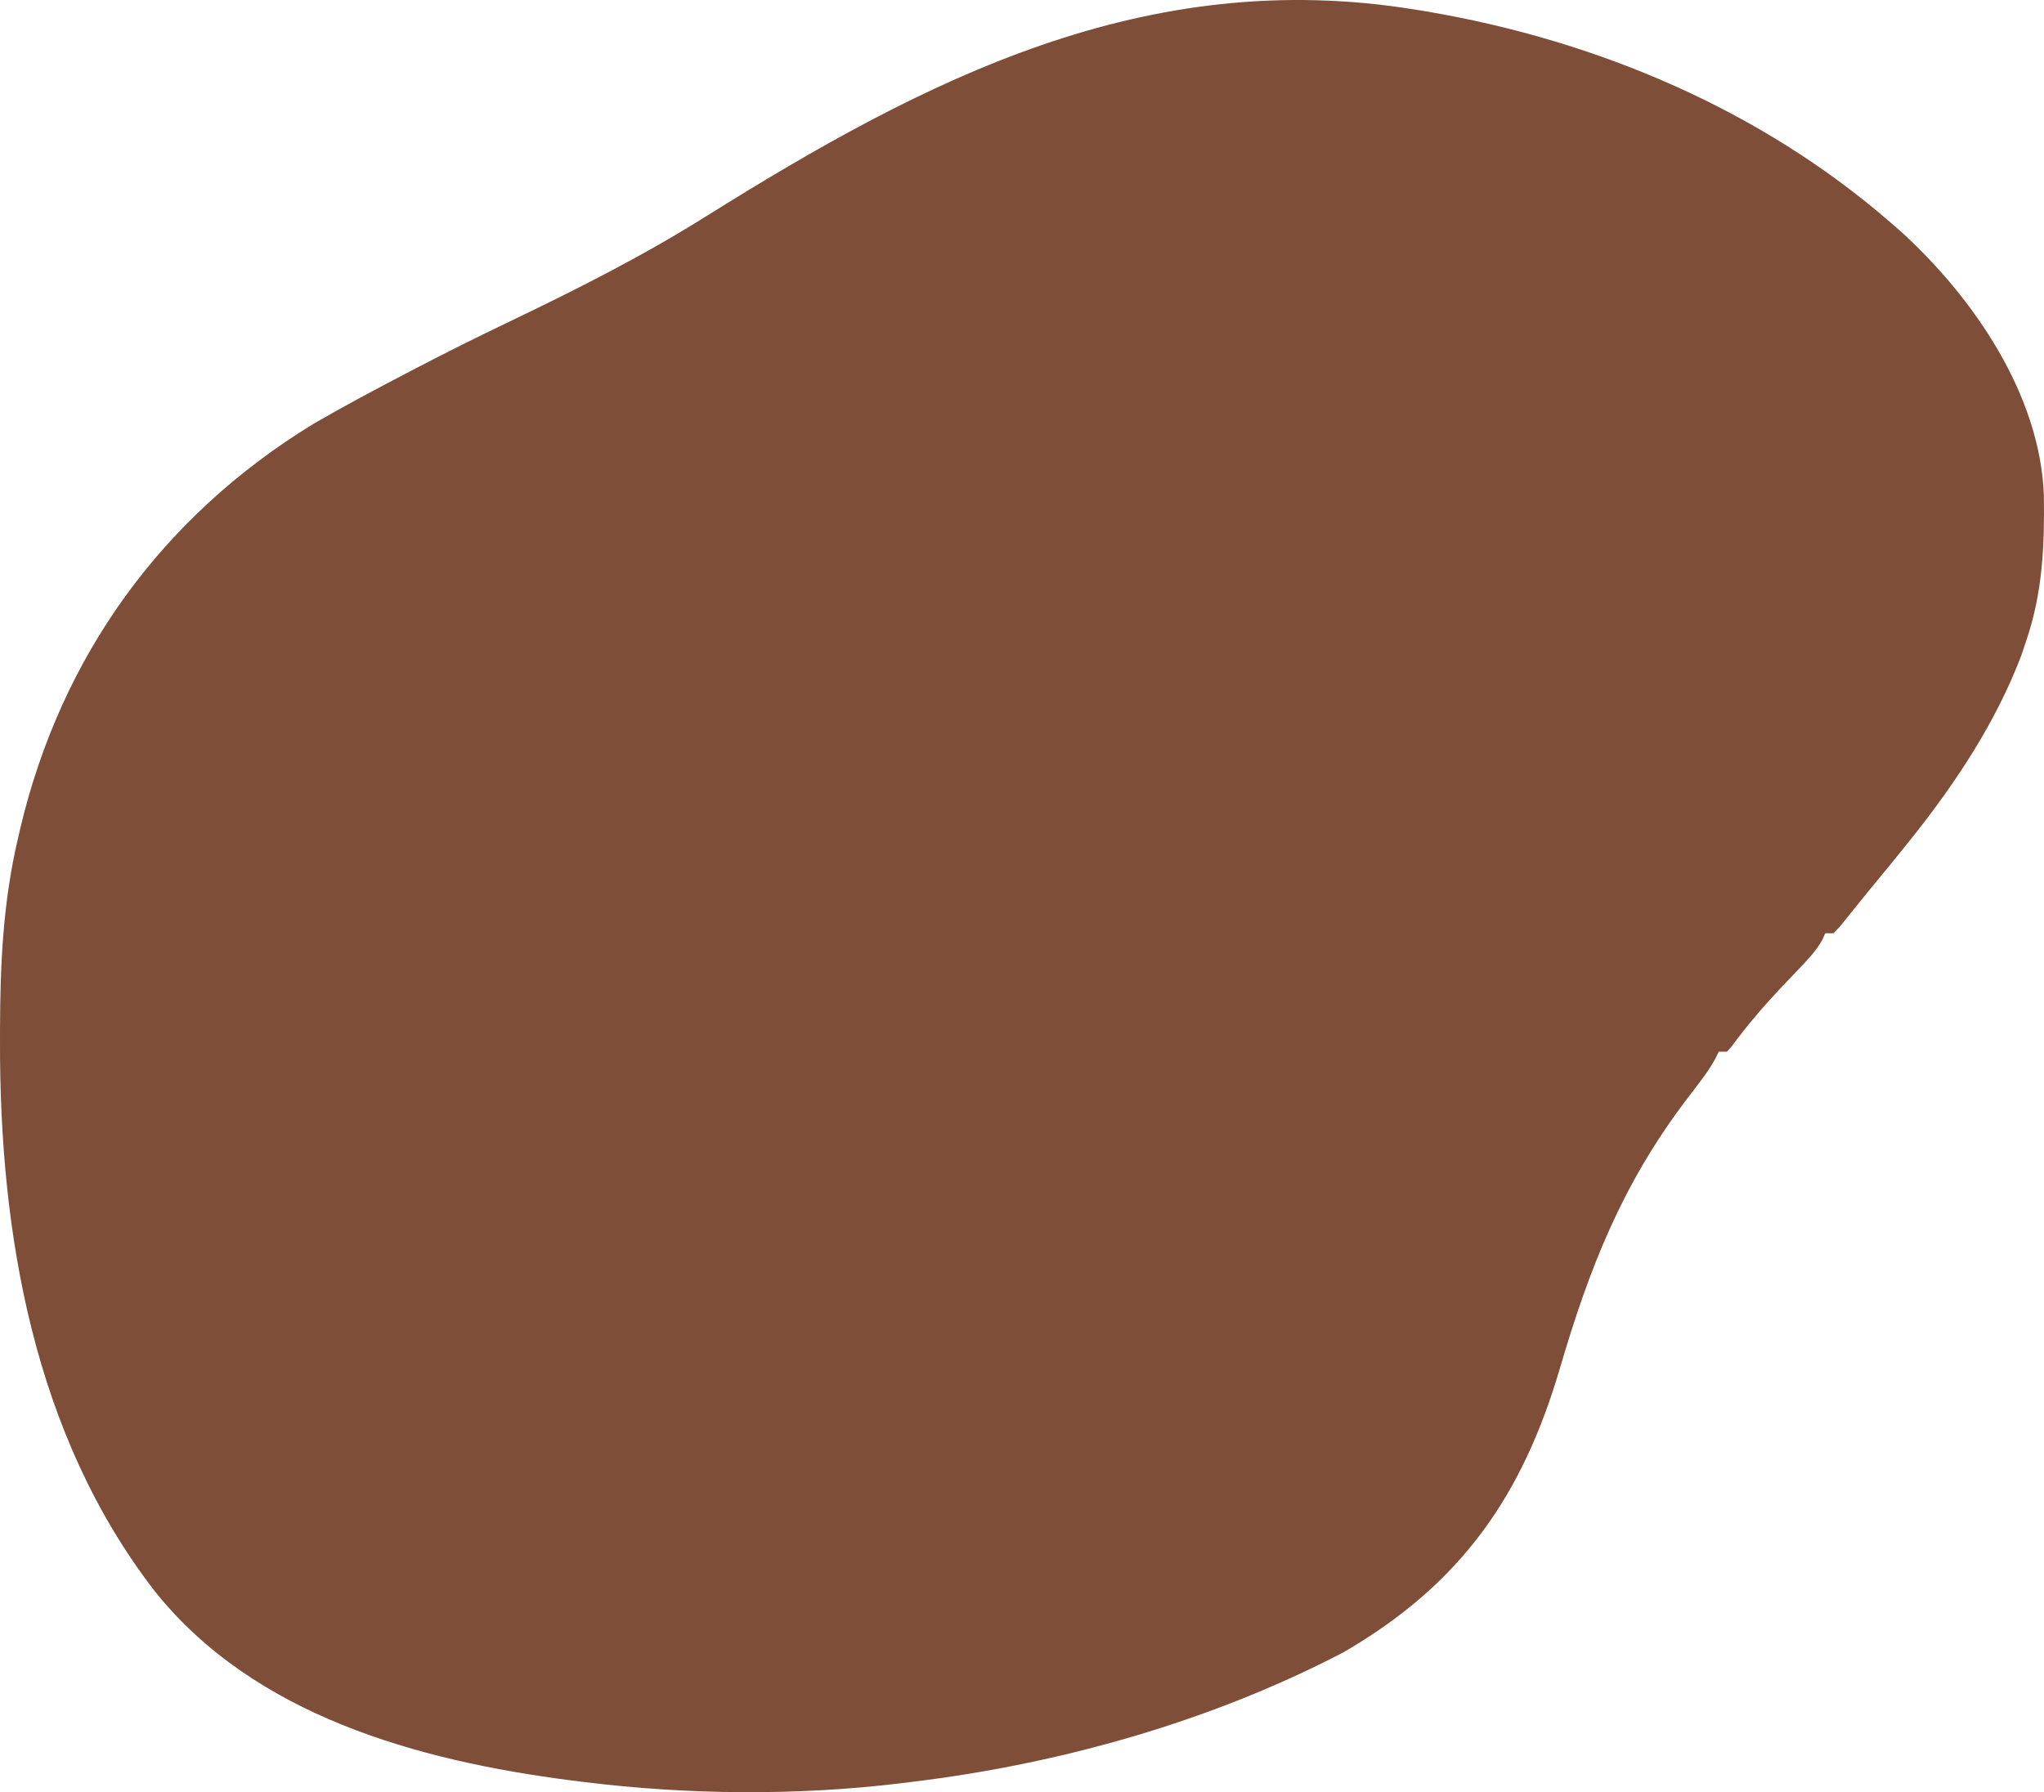 <svg width="528" height="463" viewBox="0 0 528 463" fill="none" xmlns="http://www.w3.org/2000/svg">
<path d="M365.636 2.49C366.579 2.644 367.521 2.798 368.492 2.956C412.692 10.45 455.006 28.465 488.441 57.556C489.351 58.347 490.261 59.139 491.199 59.954C510.11 77.272 526.954 102.098 527.967 127.886C528.156 141.058 527.653 153.095 523.376 165.648C522.758 167.48 522.758 167.48 522.128 169.349C515.667 186.415 505.2 202.288 493.734 216.635C493.255 217.235 492.776 217.835 492.282 218.454C489.372 222.081 486.424 225.677 483.453 229.257C482.137 230.853 480.841 232.463 479.545 234.074C478.791 235.007 478.036 235.941 477.258 236.902C476.602 237.72 475.946 238.537 475.269 239.38C474.725 239.95 474.18 240.521 473.619 241.108C472.921 241.108 472.222 241.108 471.502 241.108C471.244 241.682 470.986 242.255 470.72 242.845C469.129 245.636 467.196 247.694 464.952 250.031C464.1 250.928 463.248 251.824 462.371 252.748C461.126 254.053 461.126 254.053 459.857 255.385C455.403 260.142 451.253 264.956 447.43 270.203C446.989 270.697 446.548 271.191 446.094 271.701C445.395 271.701 444.697 271.701 443.977 271.701C443.688 272.291 443.4 272.881 443.103 273.489C441.866 275.768 440.487 277.731 438.903 279.799C438.038 280.934 438.038 280.934 437.156 282.093C436.242 283.29 436.242 283.29 435.309 284.511C418.886 306.31 410.481 327.801 402.921 353.594C393.295 386.28 377.552 409.207 346.977 426.892C312.769 444.712 273.923 455.704 235.421 460.352C234.589 460.457 233.757 460.562 232.9 460.67C205.966 463.946 177.635 463.701 150.728 460.352C149.668 460.22 148.607 460.089 147.515 459.953C107.727 454.819 65.656 443.145 40.036 411.149C8.687 370.642 -0.099 318.617 0.001 269.151C0.001 268.078 0.002 267.004 0.003 265.898C0.044 249.164 0.783 233.019 4.632 216.635C4.859 215.652 5.086 214.669 5.32 213.656C15.774 169.905 41.414 133.711 80.856 109.563C88.84 104.917 97.007 100.587 105.205 96.306C106.053 95.863 106.9 95.419 107.773 94.963C115.536 90.918 123.371 87.024 131.275 83.241C148.792 74.838 165.908 66.233 182.314 55.93C238.916 20.526 295.863 -8.907 365.636 2.49Z" fill="#7E4E39"/>
</svg>
